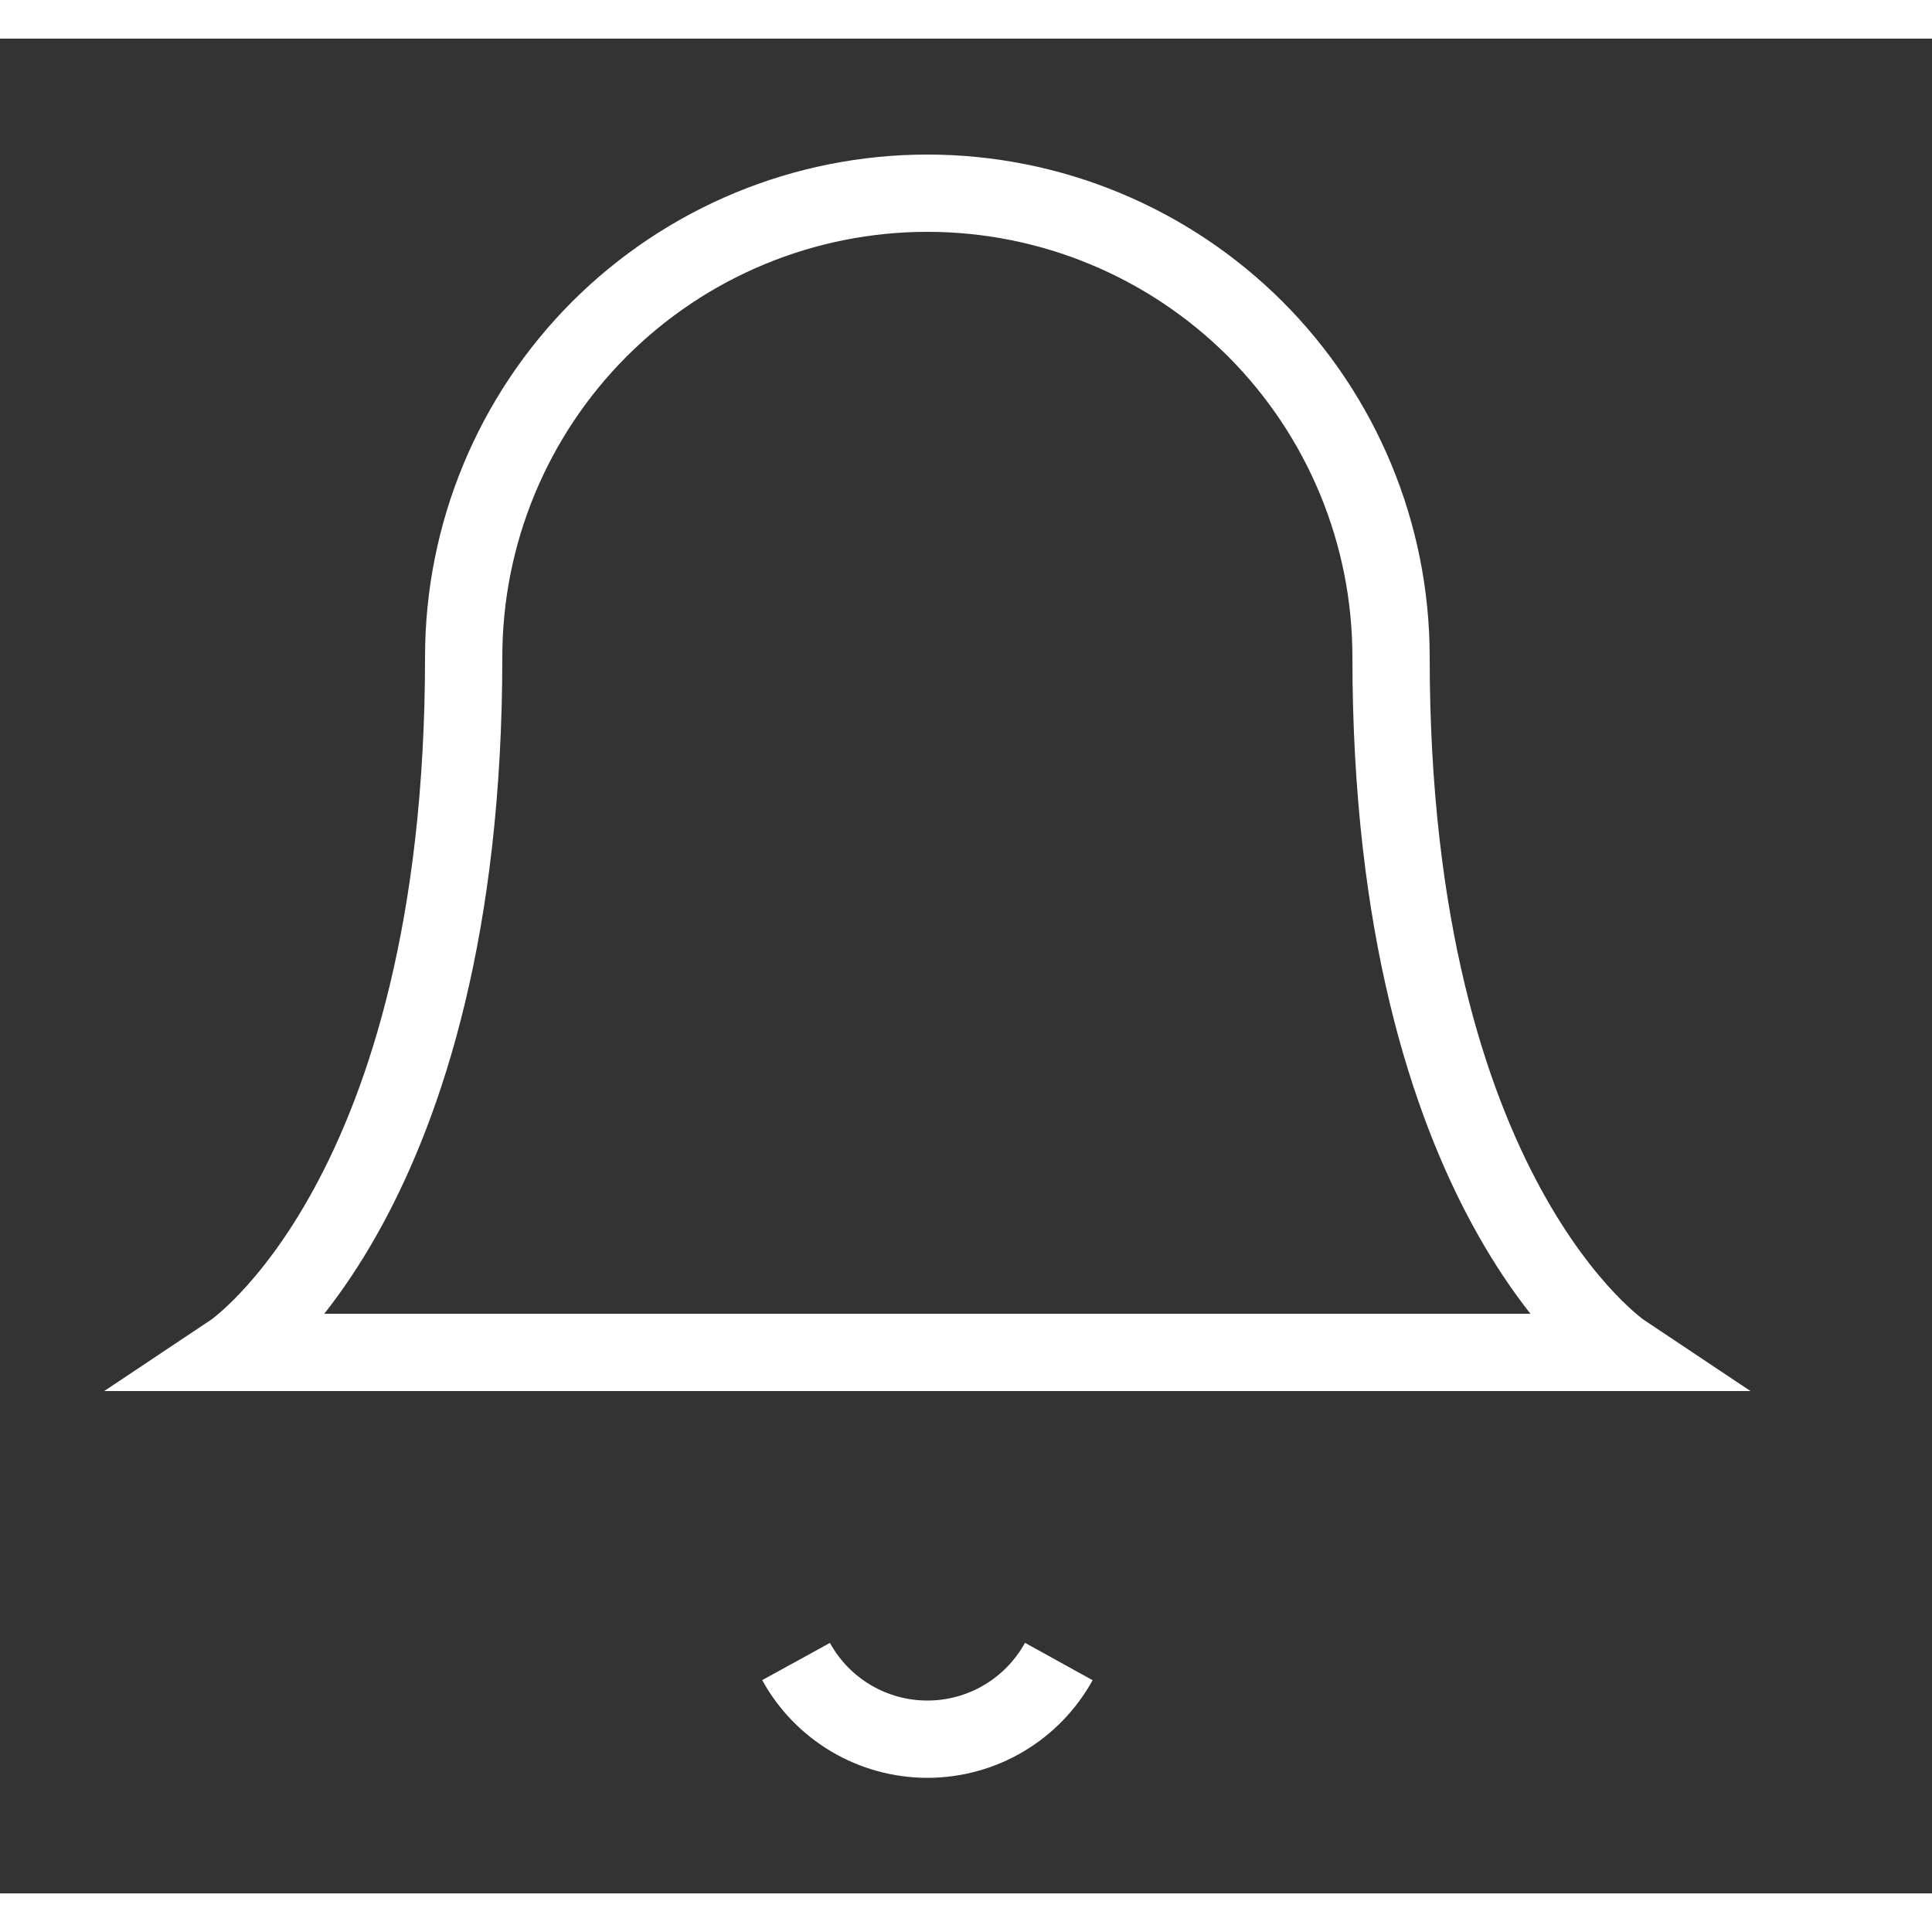 <svg width="25" height="25" viewBox="0 0 25 24" fill="none" xmlns="http://www.w3.org/2000/svg">
<rect x="0" y="0" width="25" height="24" fill="#333333" stroke="none"/>
<path d="M6 8C6 6.409 6.632 4.883 7.757 3.757C8.883 2.632 10.409 2 12 2C13.591 2 15.117 2.632 16.243 3.757C17.368 4.883 18 6.409 18 8C18 15 21 17 21 17H3C3 17 6 15 6 8Z" stroke="white" strokeWidth="2" strokeLinecap="round" strokeLinejoin="round"/>
<path d="M10.301 21C10.468 21.304 10.714 21.558 11.013 21.735C11.312 21.912 11.653 22.005 12.001 22.005C12.348 22.005 12.689 21.912 12.988 21.735C13.287 21.558 13.533 21.304 13.701 21" stroke="white" strokeWidth="2" strokeLinecap="round" strokeLinejoin="round"/>
</svg>

